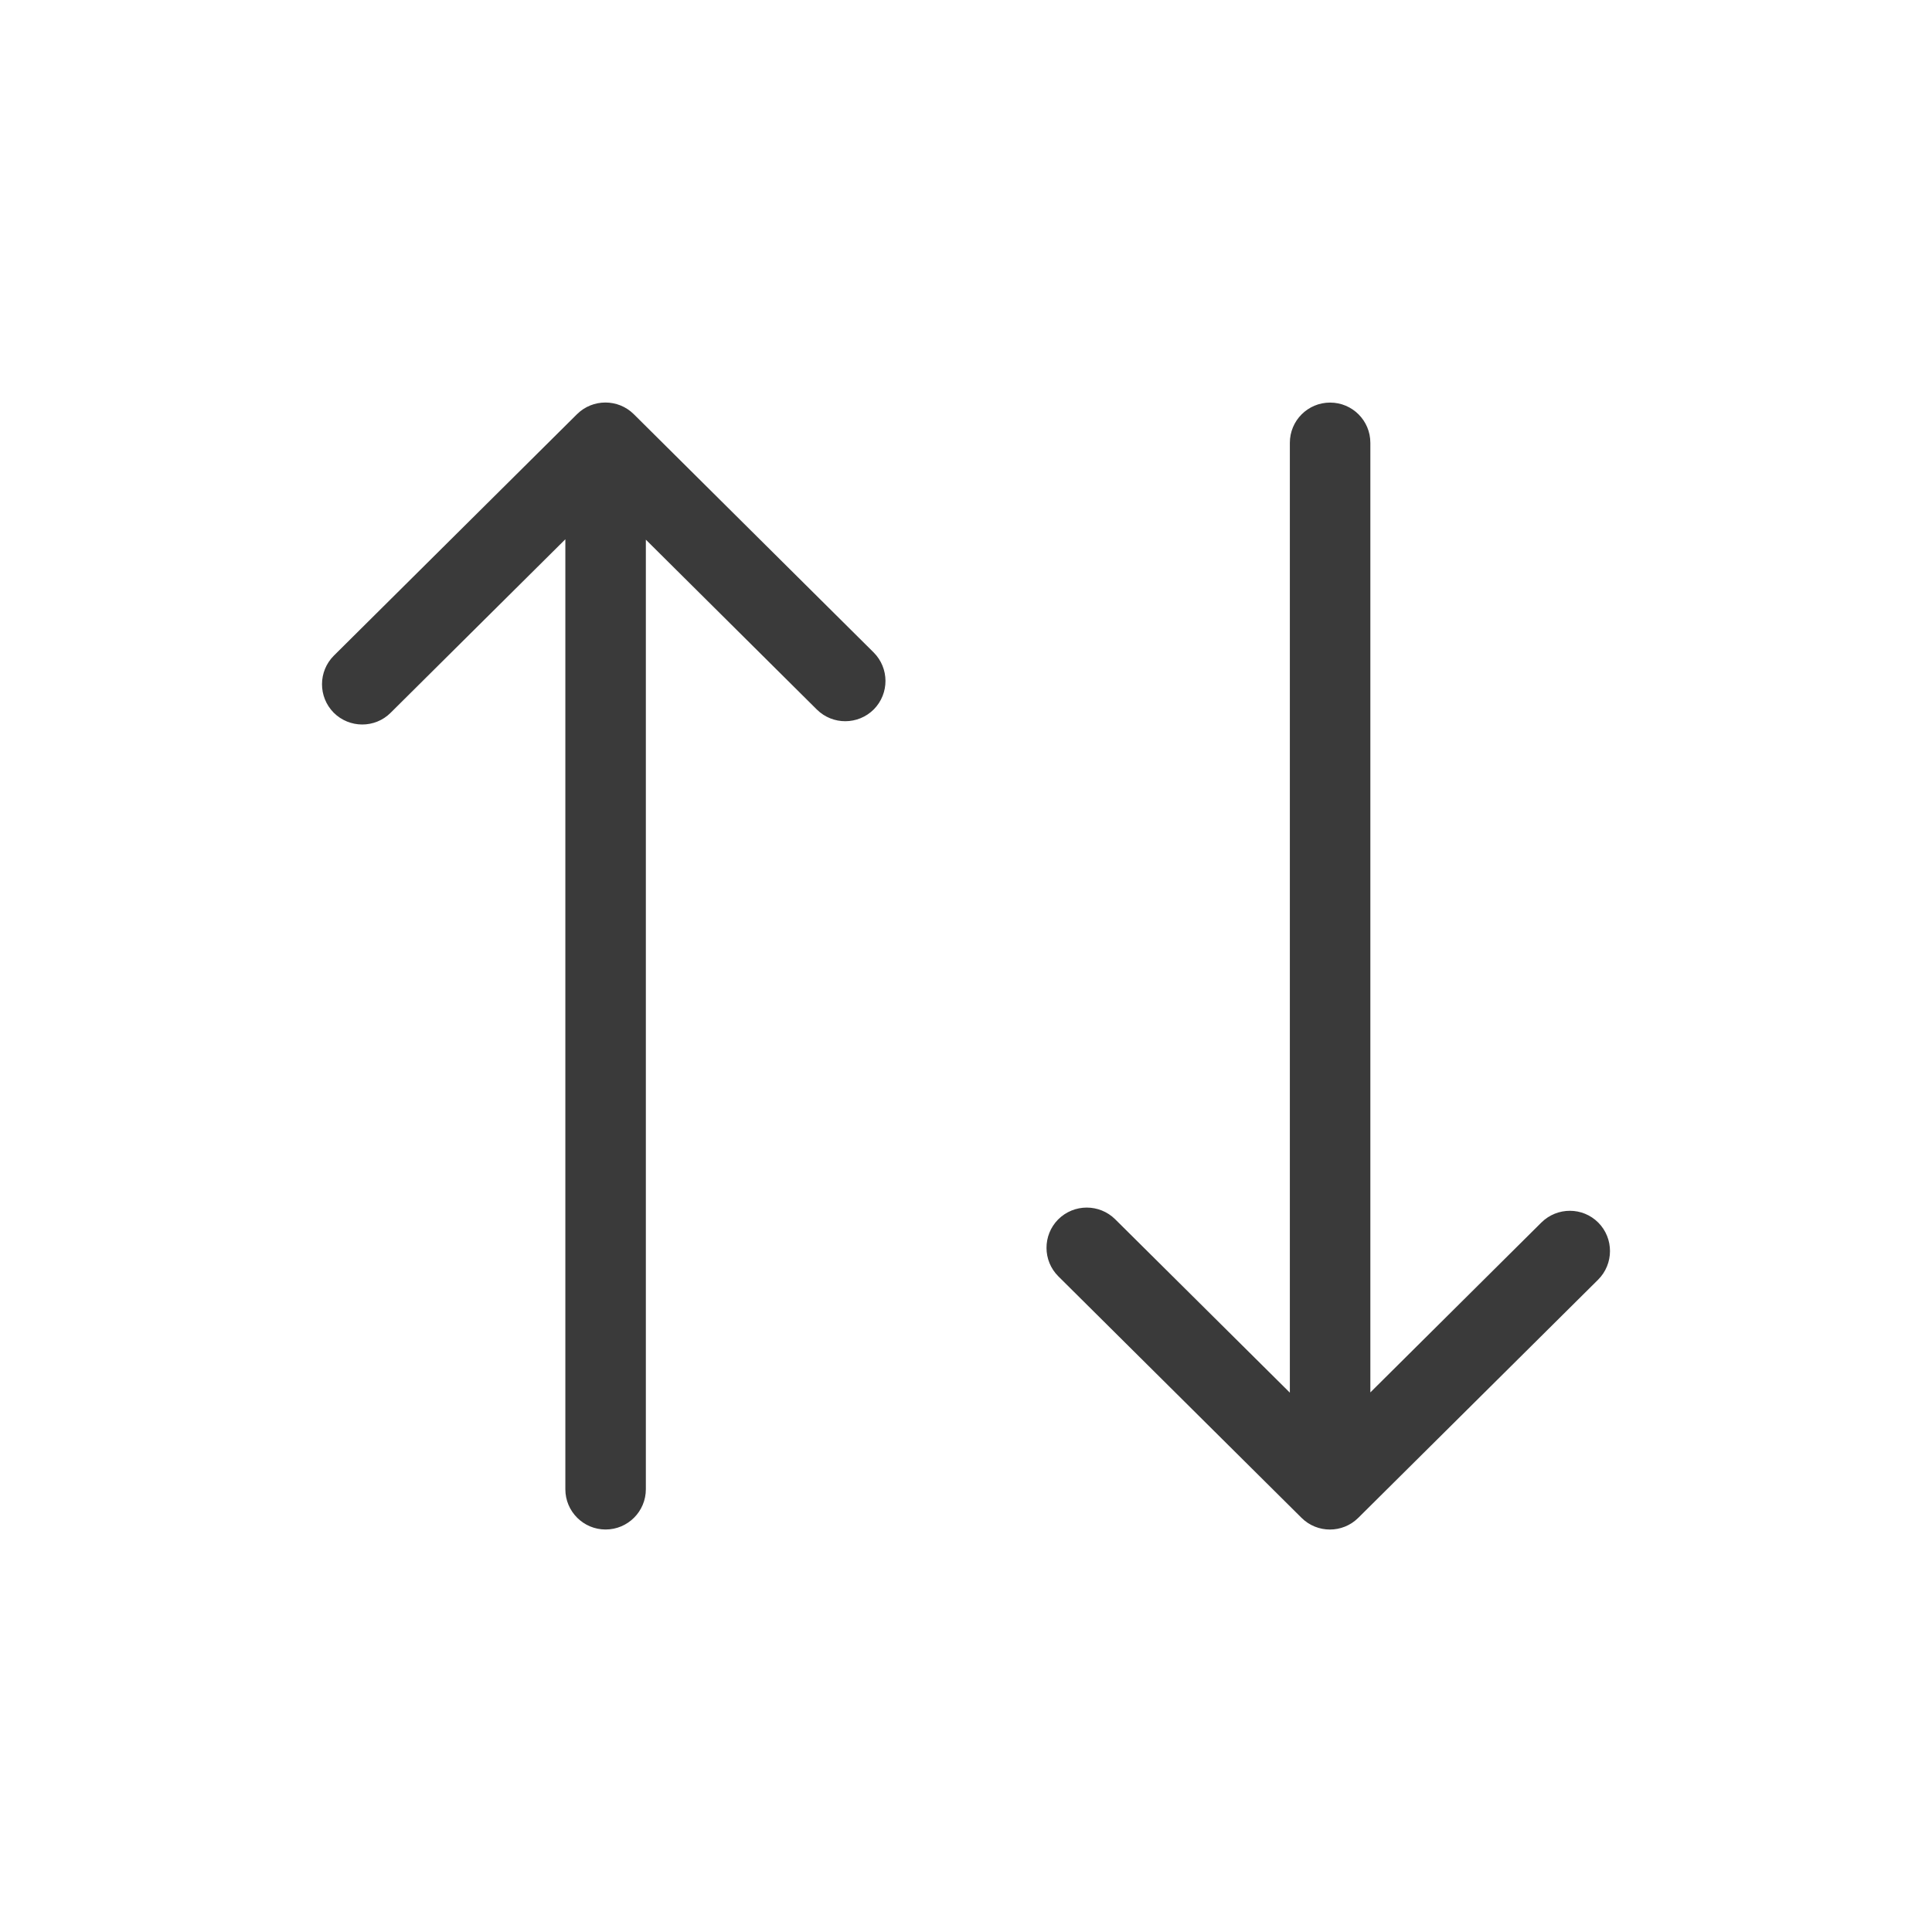 <svg width="24" height="24" viewBox="0 0 24 24" fill="none" xmlns="http://www.w3.org/2000/svg">
<path fill-rule="evenodd" clip-rule="evenodd" d="M7.168 5.145C7.363 4.952 7.678 4.952 7.873 5.145L10.852 8.104C11.048 8.299 11.049 8.615 10.855 8.812C10.66 9.007 10.344 9.009 10.147 8.814L8.023 6.704V18.5C8.023 18.776 7.799 19 7.523 19C7.247 19 7.023 18.776 7.023 18.5V6.699L4.852 8.855C4.755 8.952 4.627 9 4.5 9C4.372 9 4.243 8.951 4.145 8.853C3.951 8.656 3.952 8.34 4.147 8.145L7.168 5.145ZM17.023 17.297L19.147 15.187C19.344 14.992 19.66 14.992 19.855 15.188C20.049 15.384 20.048 15.701 19.853 15.896L16.873 18.855C16.678 19.049 16.363 19.049 16.168 18.855L13.147 15.855C12.952 15.661 12.951 15.344 13.145 15.148C13.243 15.05 13.372 15.001 13.5 15.001C13.627 15.001 13.755 15.049 13.853 15.146L16.023 17.3V5.501C16.023 5.224 16.247 5.001 16.523 5.001C16.799 5.001 17.023 5.224 17.023 5.501V17.297Z" fill="#3A3A3A"/>
</svg>
